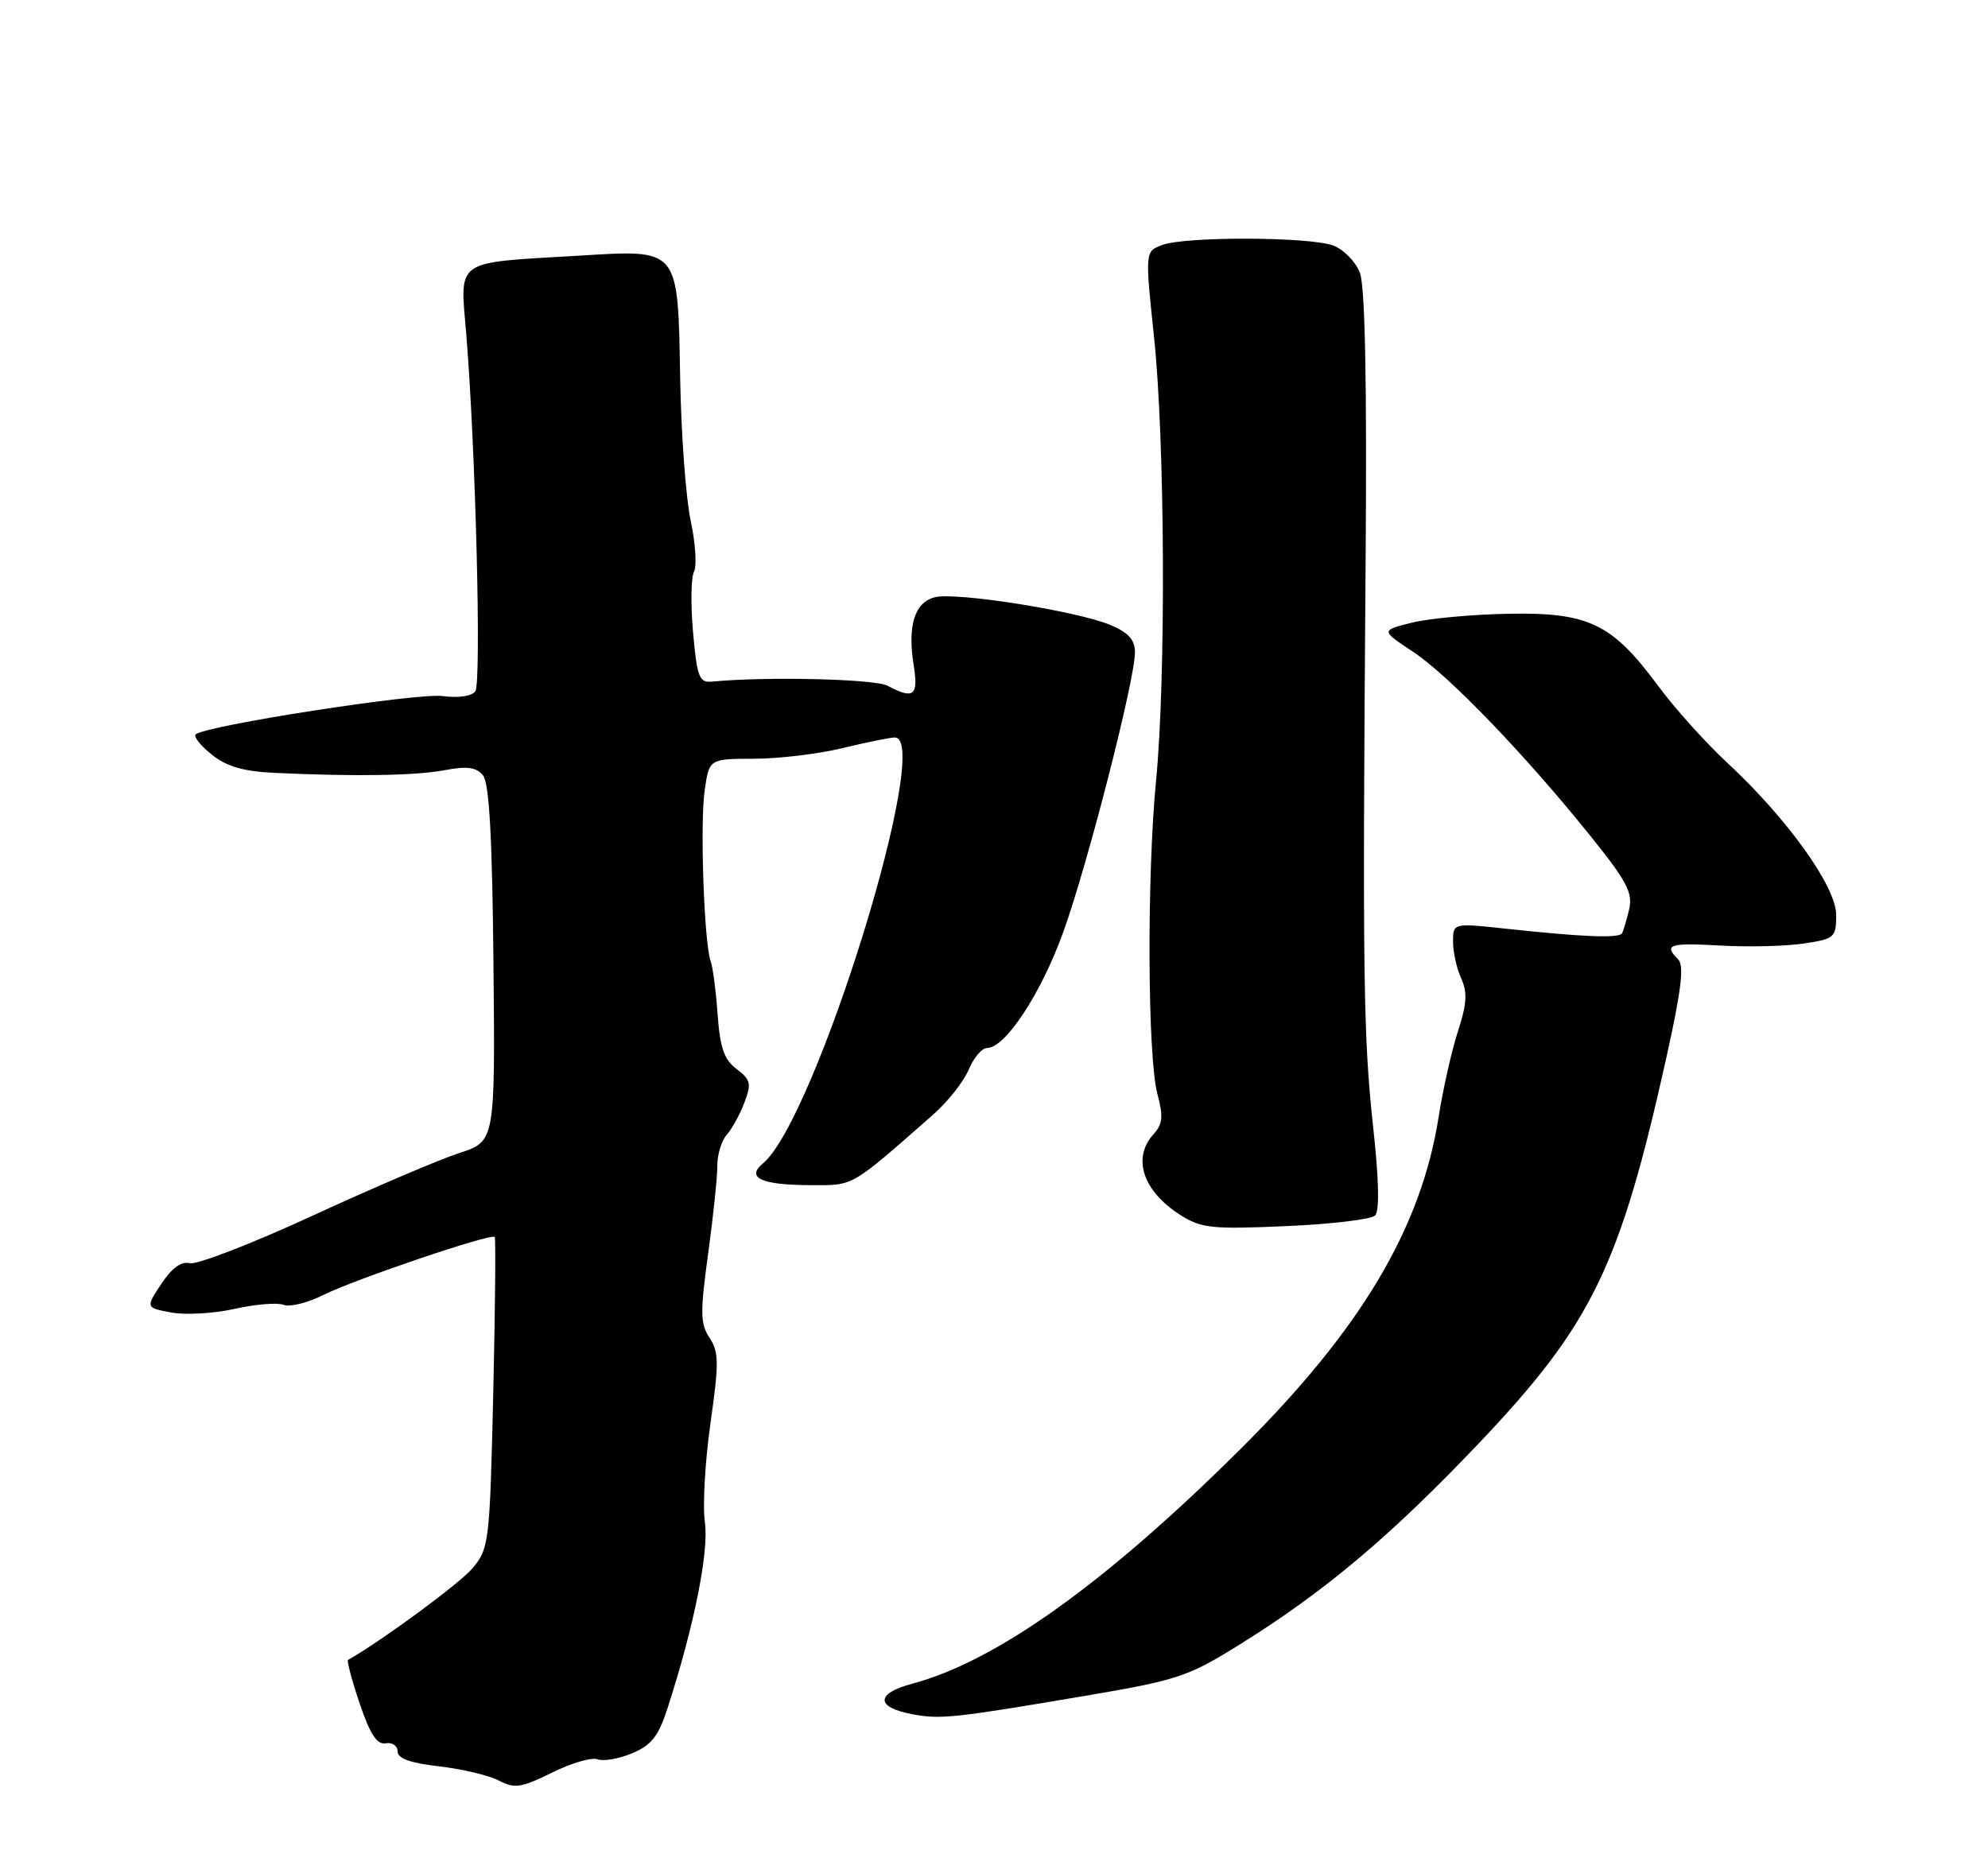 <?xml version="1.0" encoding="UTF-8" standalone="no"?>
<!DOCTYPE svg PUBLIC "-//W3C//DTD SVG 1.1//EN" "http://www.w3.org/Graphics/SVG/1.1/DTD/svg11.dtd" >
<svg xmlns="http://www.w3.org/2000/svg" xmlns:xlink="http://www.w3.org/1999/xlink" version="1.1" viewBox="0 0 275 256">
 <g >
 <path fill="currentColor"
d=" M 82.66 243.42 C 83.46 243.73 85.61 243.35 87.44 242.59 C 90.11 241.47 91.09 240.23 92.34 236.35 C 96.01 225.02 98.08 214.71 97.51 210.65 C 97.18 208.37 97.53 202.19 98.28 196.92 C 99.47 188.56 99.45 187.06 98.15 185.10 C 96.86 183.16 96.84 181.60 97.96 173.44 C 98.67 168.26 99.24 162.78 99.23 161.26 C 99.22 159.74 99.81 157.82 100.54 157.00 C 101.26 156.17 102.37 154.17 102.98 152.54 C 103.97 149.94 103.84 149.39 101.90 147.92 C 100.17 146.62 99.60 144.97 99.27 140.38 C 99.04 137.14 98.61 133.82 98.31 133.00 C 97.39 130.50 96.81 113.78 97.49 109.25 C 98.12 105.00 98.12 105.00 104.31 104.98 C 107.72 104.98 113.20 104.32 116.50 103.52 C 119.80 102.72 123.06 102.06 123.75 102.04 C 129.21 101.88 112.81 154.93 105.54 160.97 C 103.14 162.96 105.34 163.97 112.15 163.98 C 118.18 164.00 117.53 164.37 129.06 154.24 C 131.10 152.45 133.32 149.63 134.00 147.99 C 134.69 146.35 135.83 145.00 136.55 145.00 C 139.06 145.00 143.98 137.52 147.05 129.05 C 150.41 119.79 157.00 94.07 157.00 90.25 C 157.00 88.52 156.10 87.52 153.57 86.46 C 148.96 84.54 132.26 81.90 129.33 82.63 C 126.52 83.34 125.51 86.56 126.39 92.05 C 127.07 96.28 126.39 96.81 122.78 94.88 C 121.02 93.94 105.98 93.58 98.50 94.31 C 96.72 94.48 96.43 93.72 95.87 87.50 C 95.53 83.65 95.59 79.87 96.00 79.10 C 96.41 78.32 96.21 75.17 95.55 72.10 C 94.89 69.02 94.23 60.20 94.09 52.50 C 93.76 34.13 94.09 34.53 80.00 35.38 C 62.61 36.42 63.63 35.69 64.51 46.39 C 65.80 62.23 66.61 94.45 65.75 95.65 C 65.26 96.33 63.41 96.60 61.21 96.31 C 57.70 95.84 28.24 100.42 27.06 101.62 C 26.75 101.93 27.76 103.19 29.31 104.42 C 31.37 106.07 33.69 106.74 38.06 106.94 C 49.26 107.46 57.50 107.32 61.54 106.56 C 64.59 105.98 65.88 106.15 66.80 107.26 C 67.68 108.32 68.09 115.74 68.26 133.34 C 68.50 157.93 68.50 157.93 63.50 159.55 C 60.75 160.44 51.64 164.33 43.25 168.20 C 34.86 172.07 27.21 175.03 26.25 174.78 C 25.09 174.48 23.77 175.44 22.32 177.63 C 20.14 180.93 20.14 180.93 23.68 181.60 C 25.64 181.97 29.58 181.74 32.45 181.10 C 35.31 180.46 38.37 180.20 39.23 180.54 C 40.10 180.87 42.54 180.27 44.65 179.21 C 48.98 177.04 67.96 170.60 68.43 171.15 C 68.59 171.34 68.50 181.10 68.23 192.83 C 67.75 213.44 67.65 214.26 65.37 216.98 C 63.60 219.08 52.91 226.96 48.15 229.67 C 47.95 229.78 48.67 232.49 49.75 235.69 C 51.19 239.95 52.15 241.42 53.35 241.21 C 54.26 241.04 55.00 241.55 55.00 242.33 C 55.00 243.31 56.77 243.94 60.75 244.40 C 63.91 244.76 67.62 245.64 69.00 246.36 C 71.19 247.51 72.09 247.37 76.35 245.27 C 79.02 243.94 81.86 243.11 82.66 243.42 Z  M 150.17 234.63 C 162.95 232.46 164.33 232.00 171.53 227.51 C 183.32 220.17 192.43 212.48 204.68 199.58 C 220.23 183.19 224.10 175.20 230.54 146.19 C 232.58 136.99 232.99 133.59 232.14 132.74 C 230.09 130.69 230.91 130.43 238.00 130.83 C 241.86 131.05 247.03 130.92 249.50 130.55 C 253.78 129.91 254.00 129.72 254.00 126.59 C 254.00 122.68 247.25 113.25 238.89 105.50 C 235.93 102.75 231.64 97.98 229.37 94.90 C 222.99 86.27 219.77 84.72 208.70 84.92 C 203.66 85.01 197.62 85.57 195.27 86.16 C 191.01 87.23 191.01 87.23 195.48 90.19 C 200.44 93.48 210.87 104.31 220.01 115.67 C 225.04 121.92 225.90 123.56 225.36 125.81 C 225.01 127.29 224.57 128.79 224.37 129.13 C 223.98 129.85 218.99 129.65 208.25 128.49 C 201.00 127.71 201.00 127.71 201.00 130.31 C 201.00 131.74 201.51 134.02 202.13 135.38 C 203.01 137.31 202.91 138.92 201.68 142.68 C 200.82 145.33 199.61 150.68 199.00 154.58 C 196.57 169.99 188.22 183.98 171.58 200.51 C 152.92 219.06 137.79 229.87 126.19 232.96 C 121.14 234.31 121.10 236.20 126.08 237.16 C 130.05 237.93 131.82 237.74 150.17 234.63 Z  M 190.22 168.18 C 190.84 167.56 190.75 163.18 189.94 155.86 C 188.59 143.42 188.47 134.98 188.90 78.50 C 189.10 53.02 188.84 39.59 188.11 37.73 C 187.52 36.21 185.87 34.52 184.45 33.98 C 181.21 32.75 163.94 32.69 160.76 33.90 C 158.39 34.80 158.39 34.80 159.64 46.65 C 161.15 61.06 161.30 93.67 159.92 108.00 C 158.63 121.23 158.74 146.28 160.10 151.35 C 160.94 154.47 160.84 155.52 159.57 156.93 C 156.56 160.24 158.10 164.82 163.31 168.13 C 166.17 169.94 167.67 170.10 177.87 169.65 C 184.13 169.38 189.68 168.72 190.22 168.18 Z "/>
</g>
</svg>
